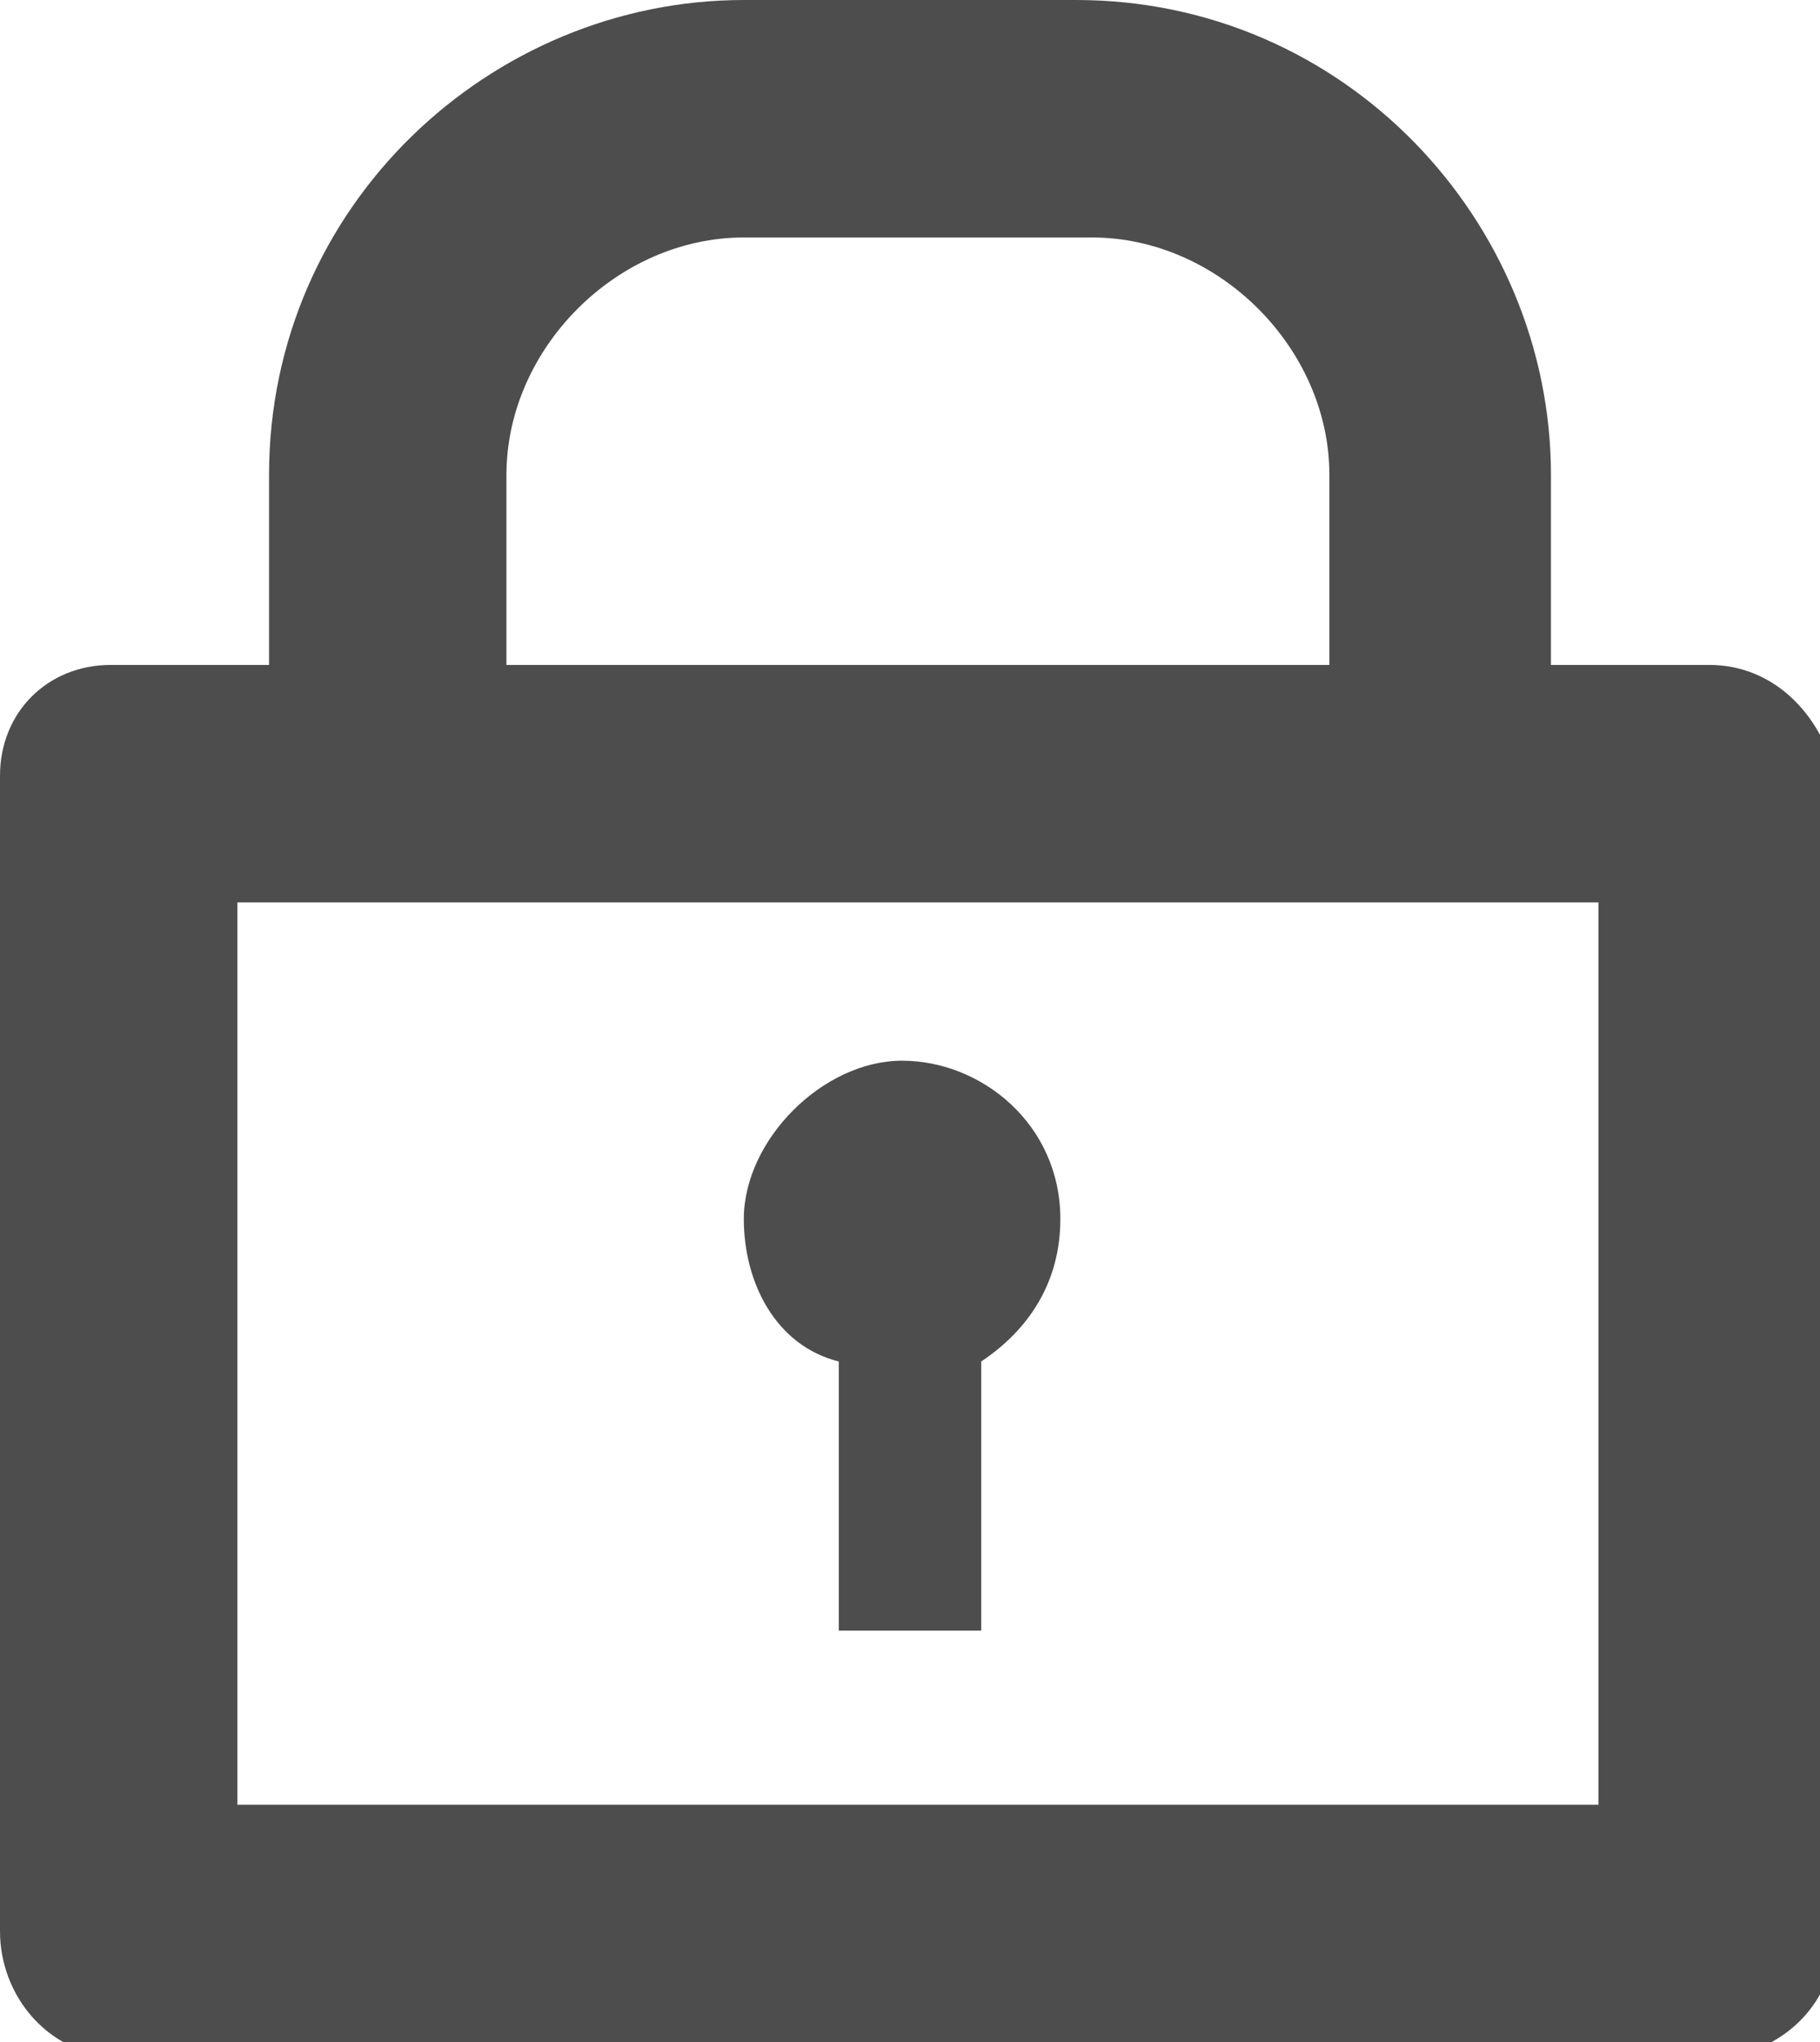 <?xml version="1.0" encoding="utf-8"?>
<!-- Generator: Adobe Illustrator 23.0.5, SVG Export Plug-In . SVG Version: 6.00 Build 0)  -->
<svg version="1.1" id="Layer_1" xmlns="http://www.w3.org/2000/svg" xmlns:xlink="http://www.w3.org/1999/xlink" x="0px" y="0px"
	 viewBox="0 0 11.5 12.9" style="enable-background:new 0 0 11.5 12.9;" xml:space="preserve">
<style type="text/css">
	.st0{fill:#4D4D4D;}
</style>
<path class="st0" d="M10.8,4.2h-1V3c0-1.6-1.3-3-3-3H4.7c-1.6,0-3,1.3-3,3v1.2h-1C0.3,4.2,0,4.5,0,4.9v7.3c0,0.4,0.3,0.8,0.8,0.8h10
	c0.4,0,0.8-0.3,0.8-0.8V4.9C11.5,4.5,11.2,4.2,10.8,4.2z M3.2,3c0-0.8,0.7-1.5,1.5-1.5h2.2c0.8,0,1.5,0.7,1.5,1.5v1.2H3.2V3z
	 M10,11.4H1.5V5.7h1h6.6h1V11.4z"/>
<path class="st0" d="M6.7,7.7c0-0.6-0.5-1-1-1s-1,0.5-1,1c0,0.4,0.2,0.8,0.6,0.9v1.7h0.9V8.6C6.5,8.4,6.7,8.1,6.7,7.7z"/>
</svg>
